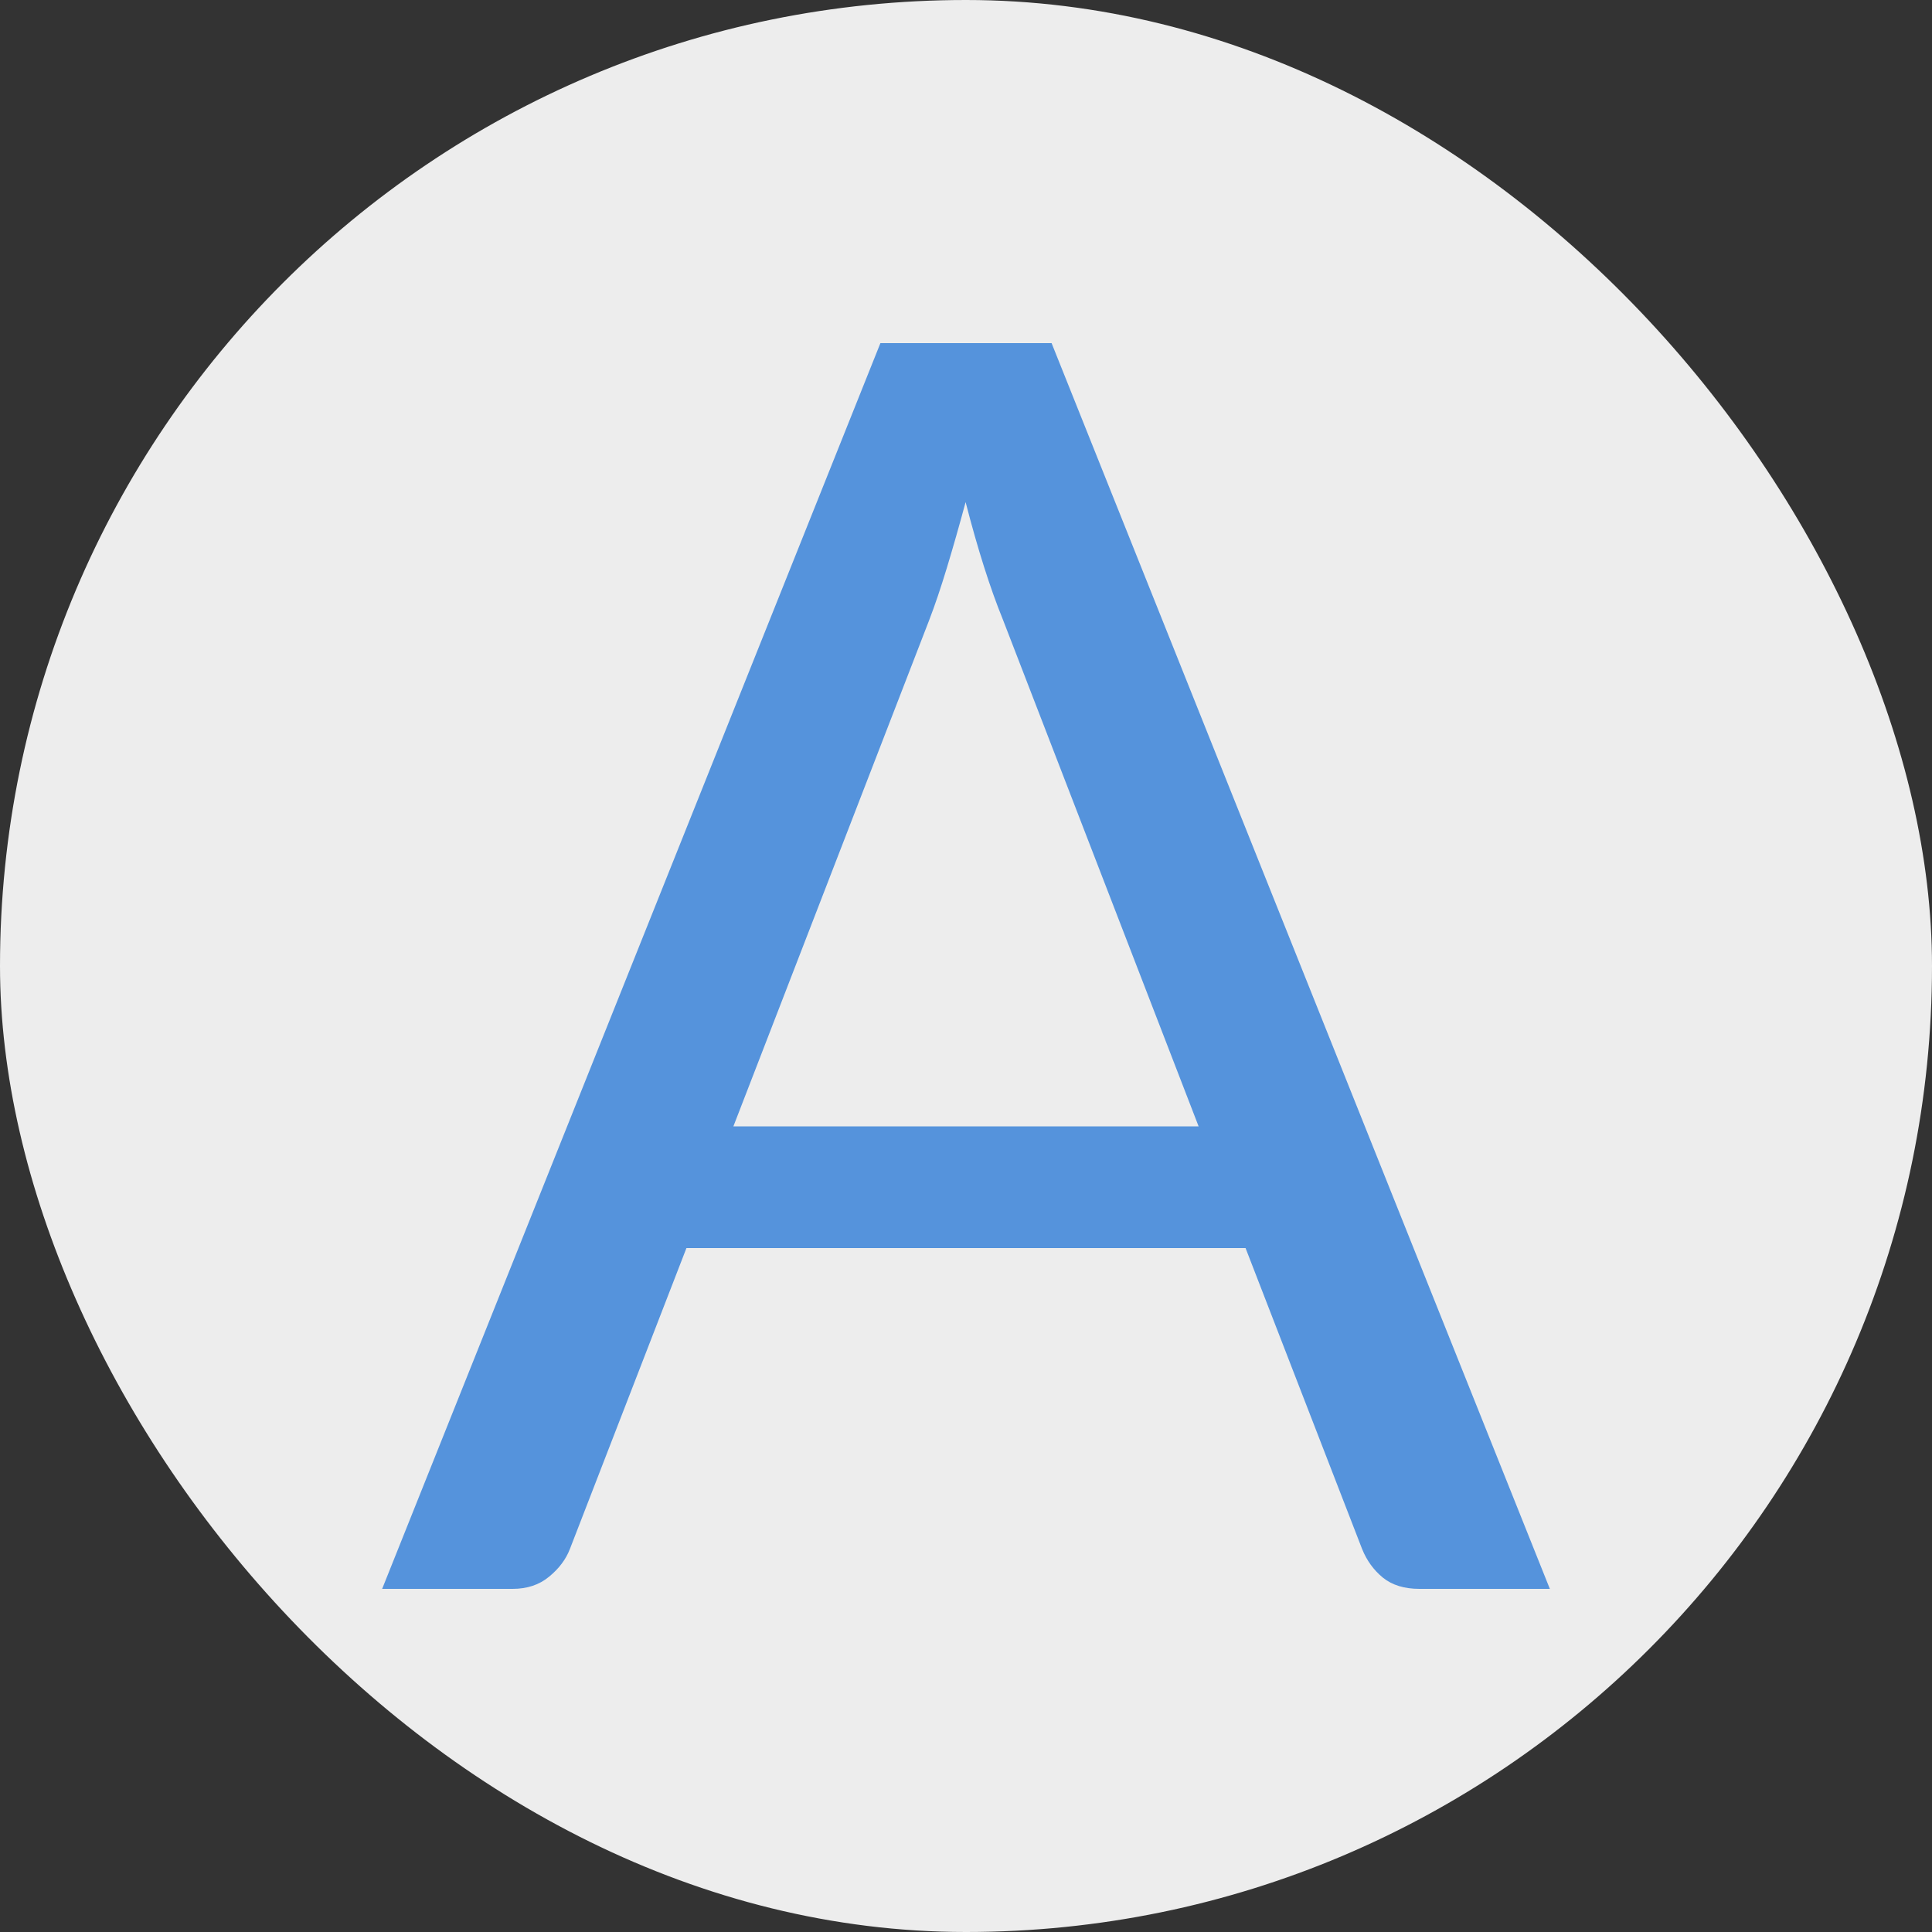 <svg xmlns="http://www.w3.org/2000/svg" width="256" height="256" viewBox="0 0 100 100"><rect x="0" y="0" width="100" height="100" fill="#333333" stroke="none"/><rect width="100" height="100" rx="50" fill="#ededed"></rect><path d="M54.43 17.76L80.22 82.24L73.47 82.24Q72.30 82.24 71.58 81.66Q70.86 81.07 70.50 80.17L70.50 80.17L64.47 64.60L35.53 64.60L29.50 80.17Q29.19 80.98 28.42 81.61Q27.66 82.24 26.53 82.24L26.53 82.24L19.78 82.24L45.57 17.76L54.43 17.76ZM48.09 32.11L37.96 58.30L62.04 58.30L51.91 32.07Q50.92 29.64 49.98 25.99L49.98 25.99Q49.48 27.84 49.01 29.39Q48.54 30.94 48.09 32.11L48.09 32.11Z" fill="#5593dc"></path></svg>